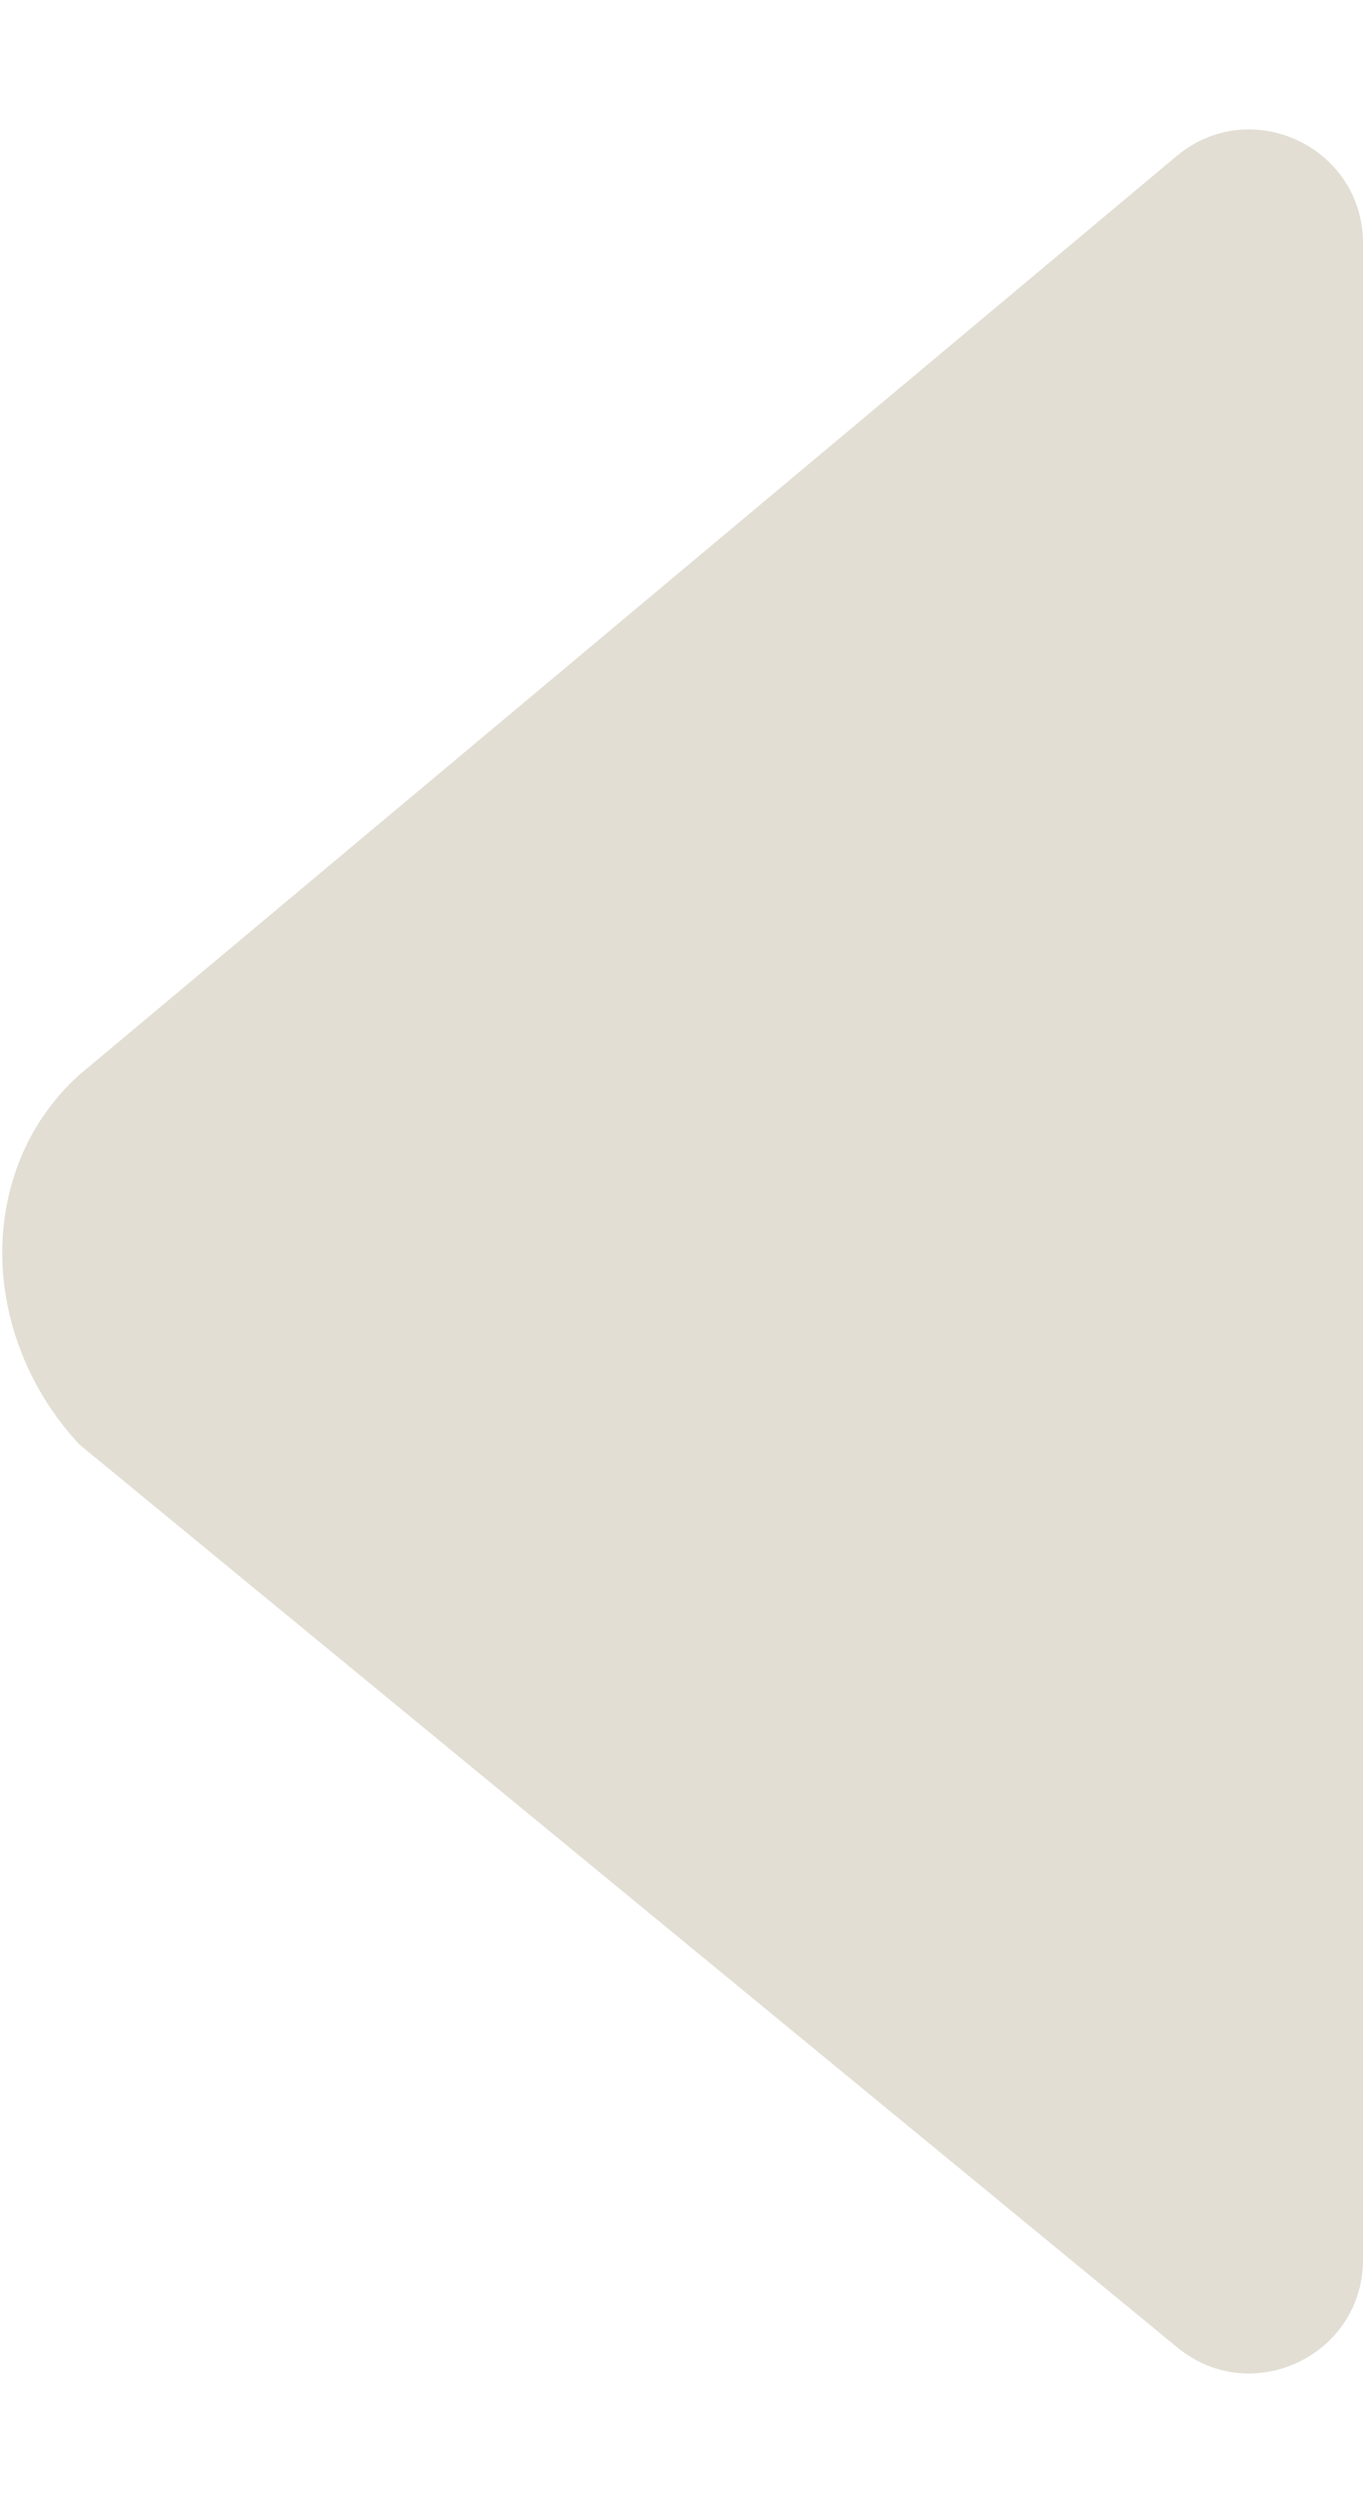 <svg width="12" height="22" viewBox="0 0 12 22" fill="none" xmlns="http://www.w3.org/2000/svg">
<path d="M10.358 1.374L0.698 9.458C-0.206 10.271 -0.206 11.734 0.698 12.71L10.365 20.656C11.017 21.192 12 20.728 12 19.884L12 2.141C12 1.292 11.009 0.829 10.358 1.374Z" fill="#E2DED3"/>
</svg>
